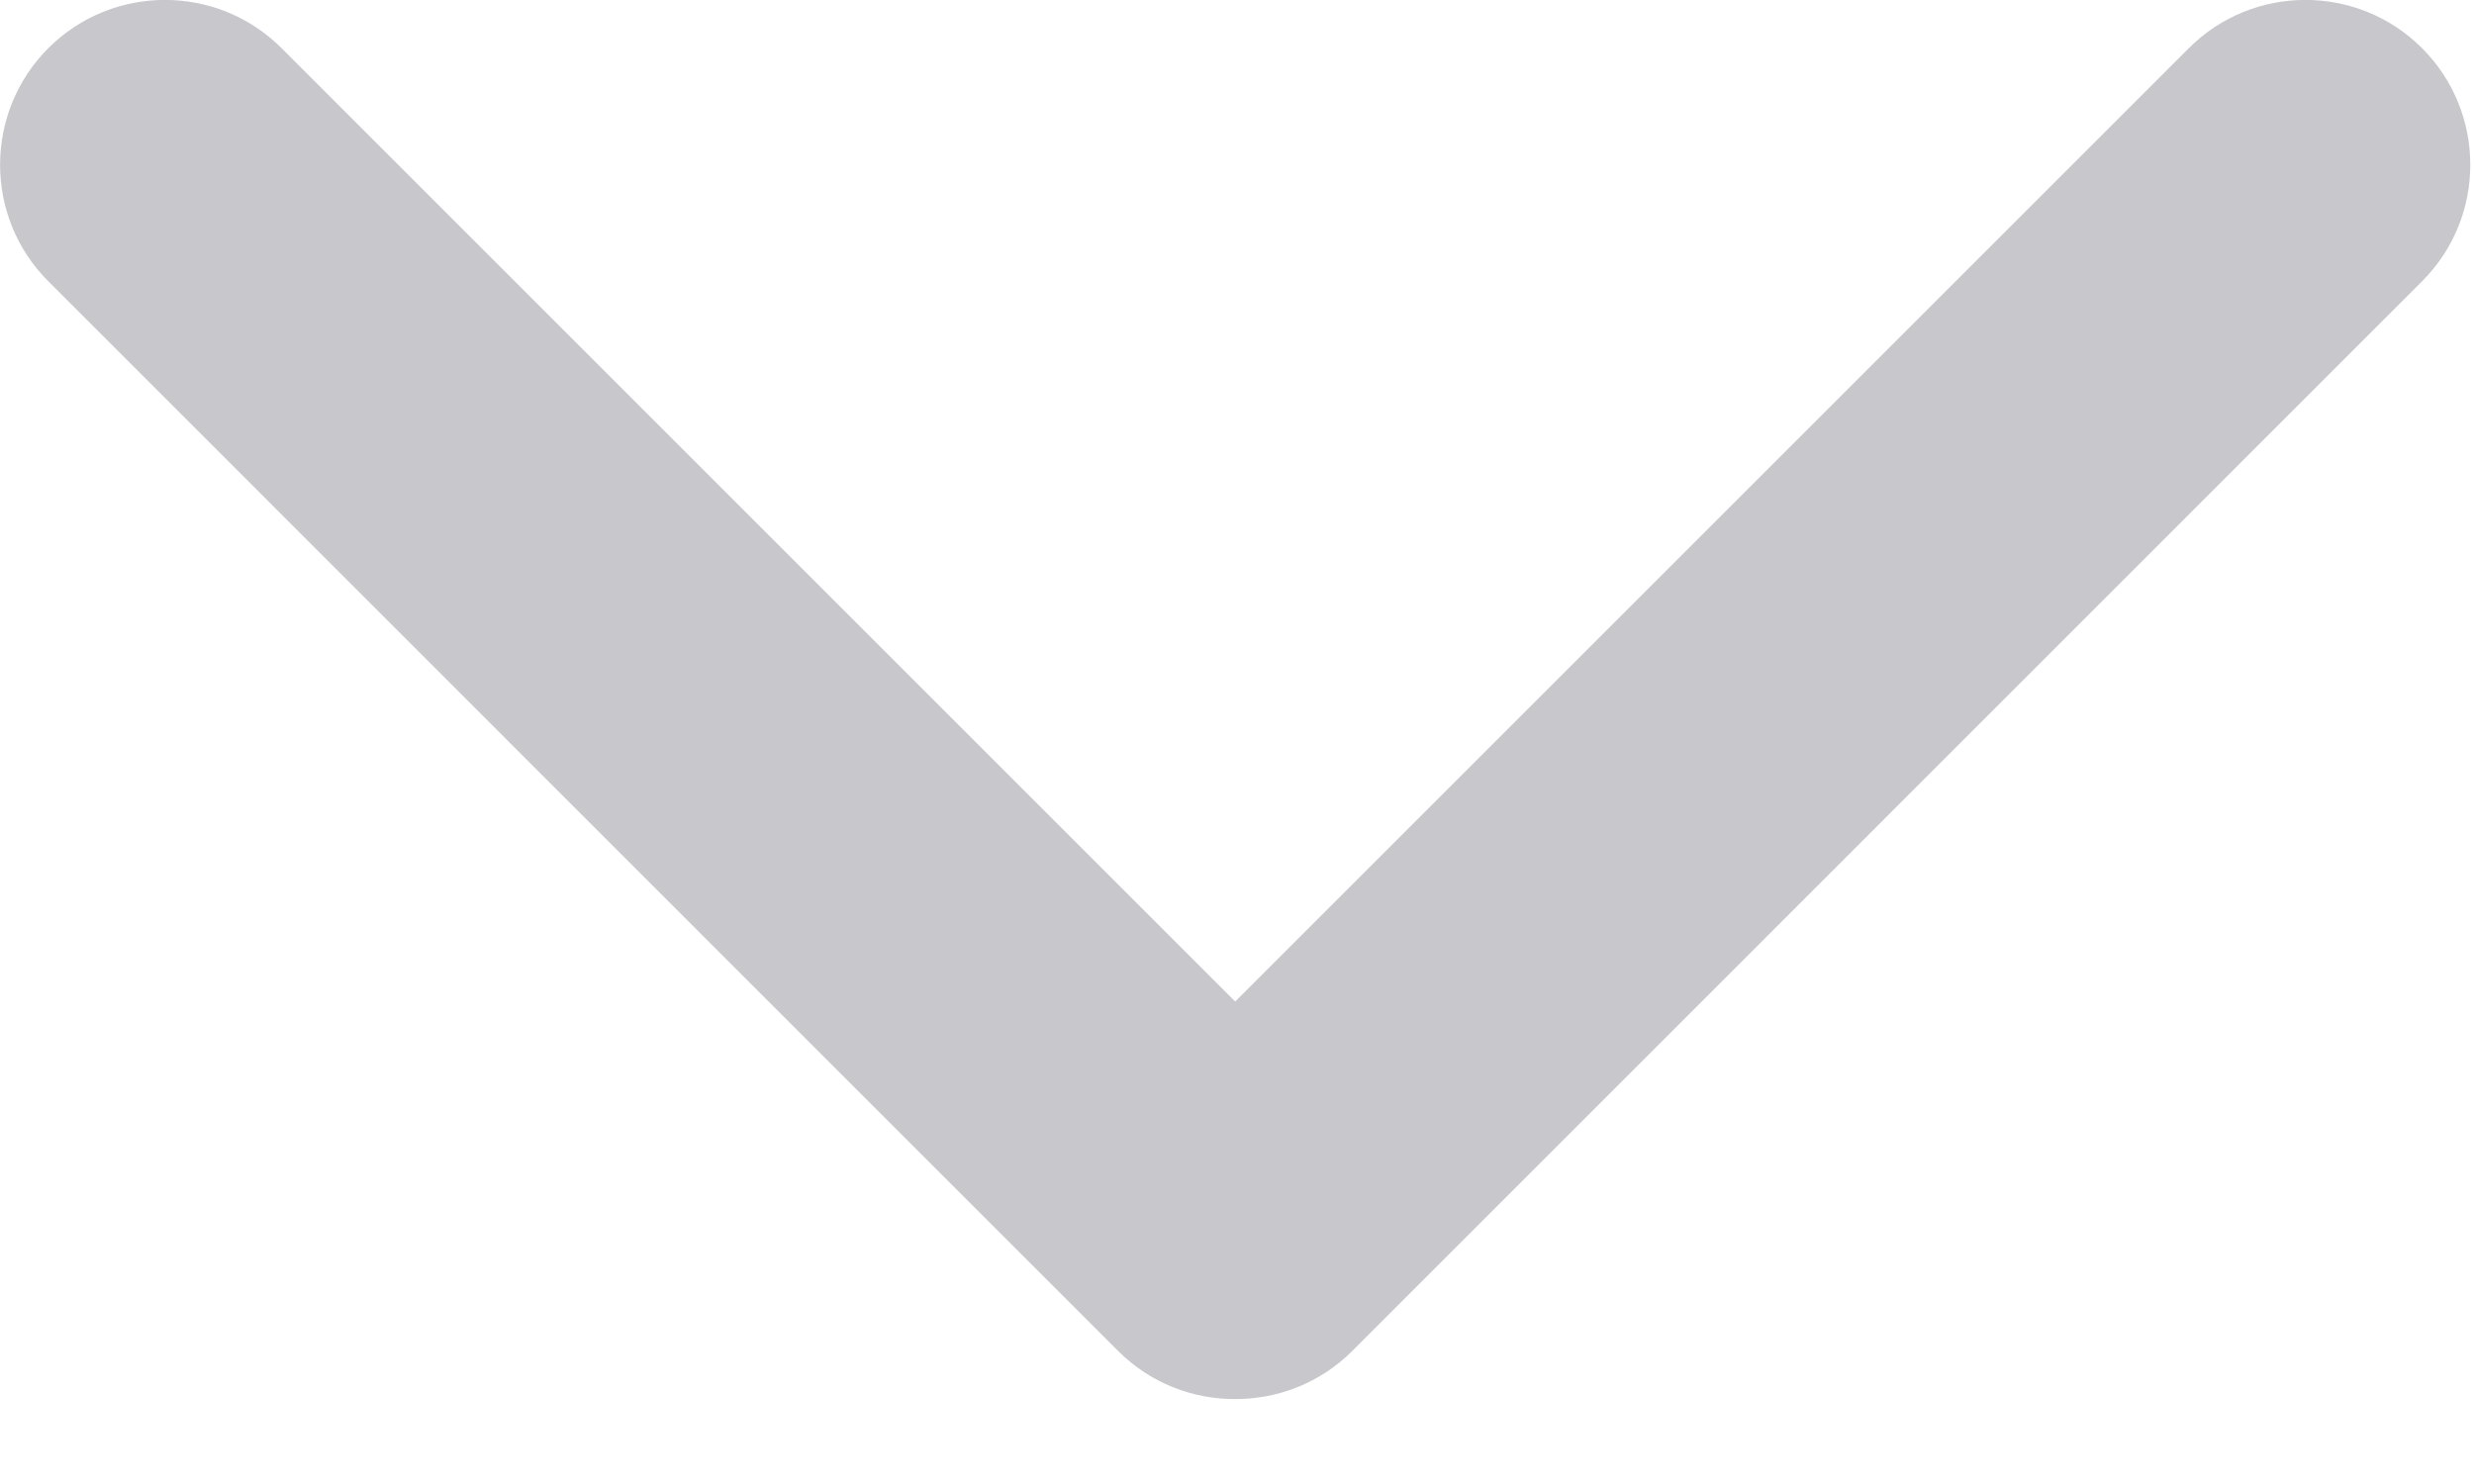 <svg width="15" height="9" viewBox="0 0 15 9" fill="none" xmlns="http://www.w3.org/2000/svg">
<path d="M0.293 0.292C-0.097 0.682 -0.097 1.317 0.293 1.706L6.779 8.193C6.975 8.389 7.233 8.486 7.489 8.485C7.747 8.485 8.003 8.389 8.199 8.193L14.685 1.706C15.075 1.317 15.075 0.682 14.685 0.292C14.295 -0.098 13.661 -0.098 13.271 0.292L7.489 6.074L1.707 0.292C1.317 -0.098 0.683 -0.098 0.293 0.292Z" fill="#C8C7CC"/>
</svg>
